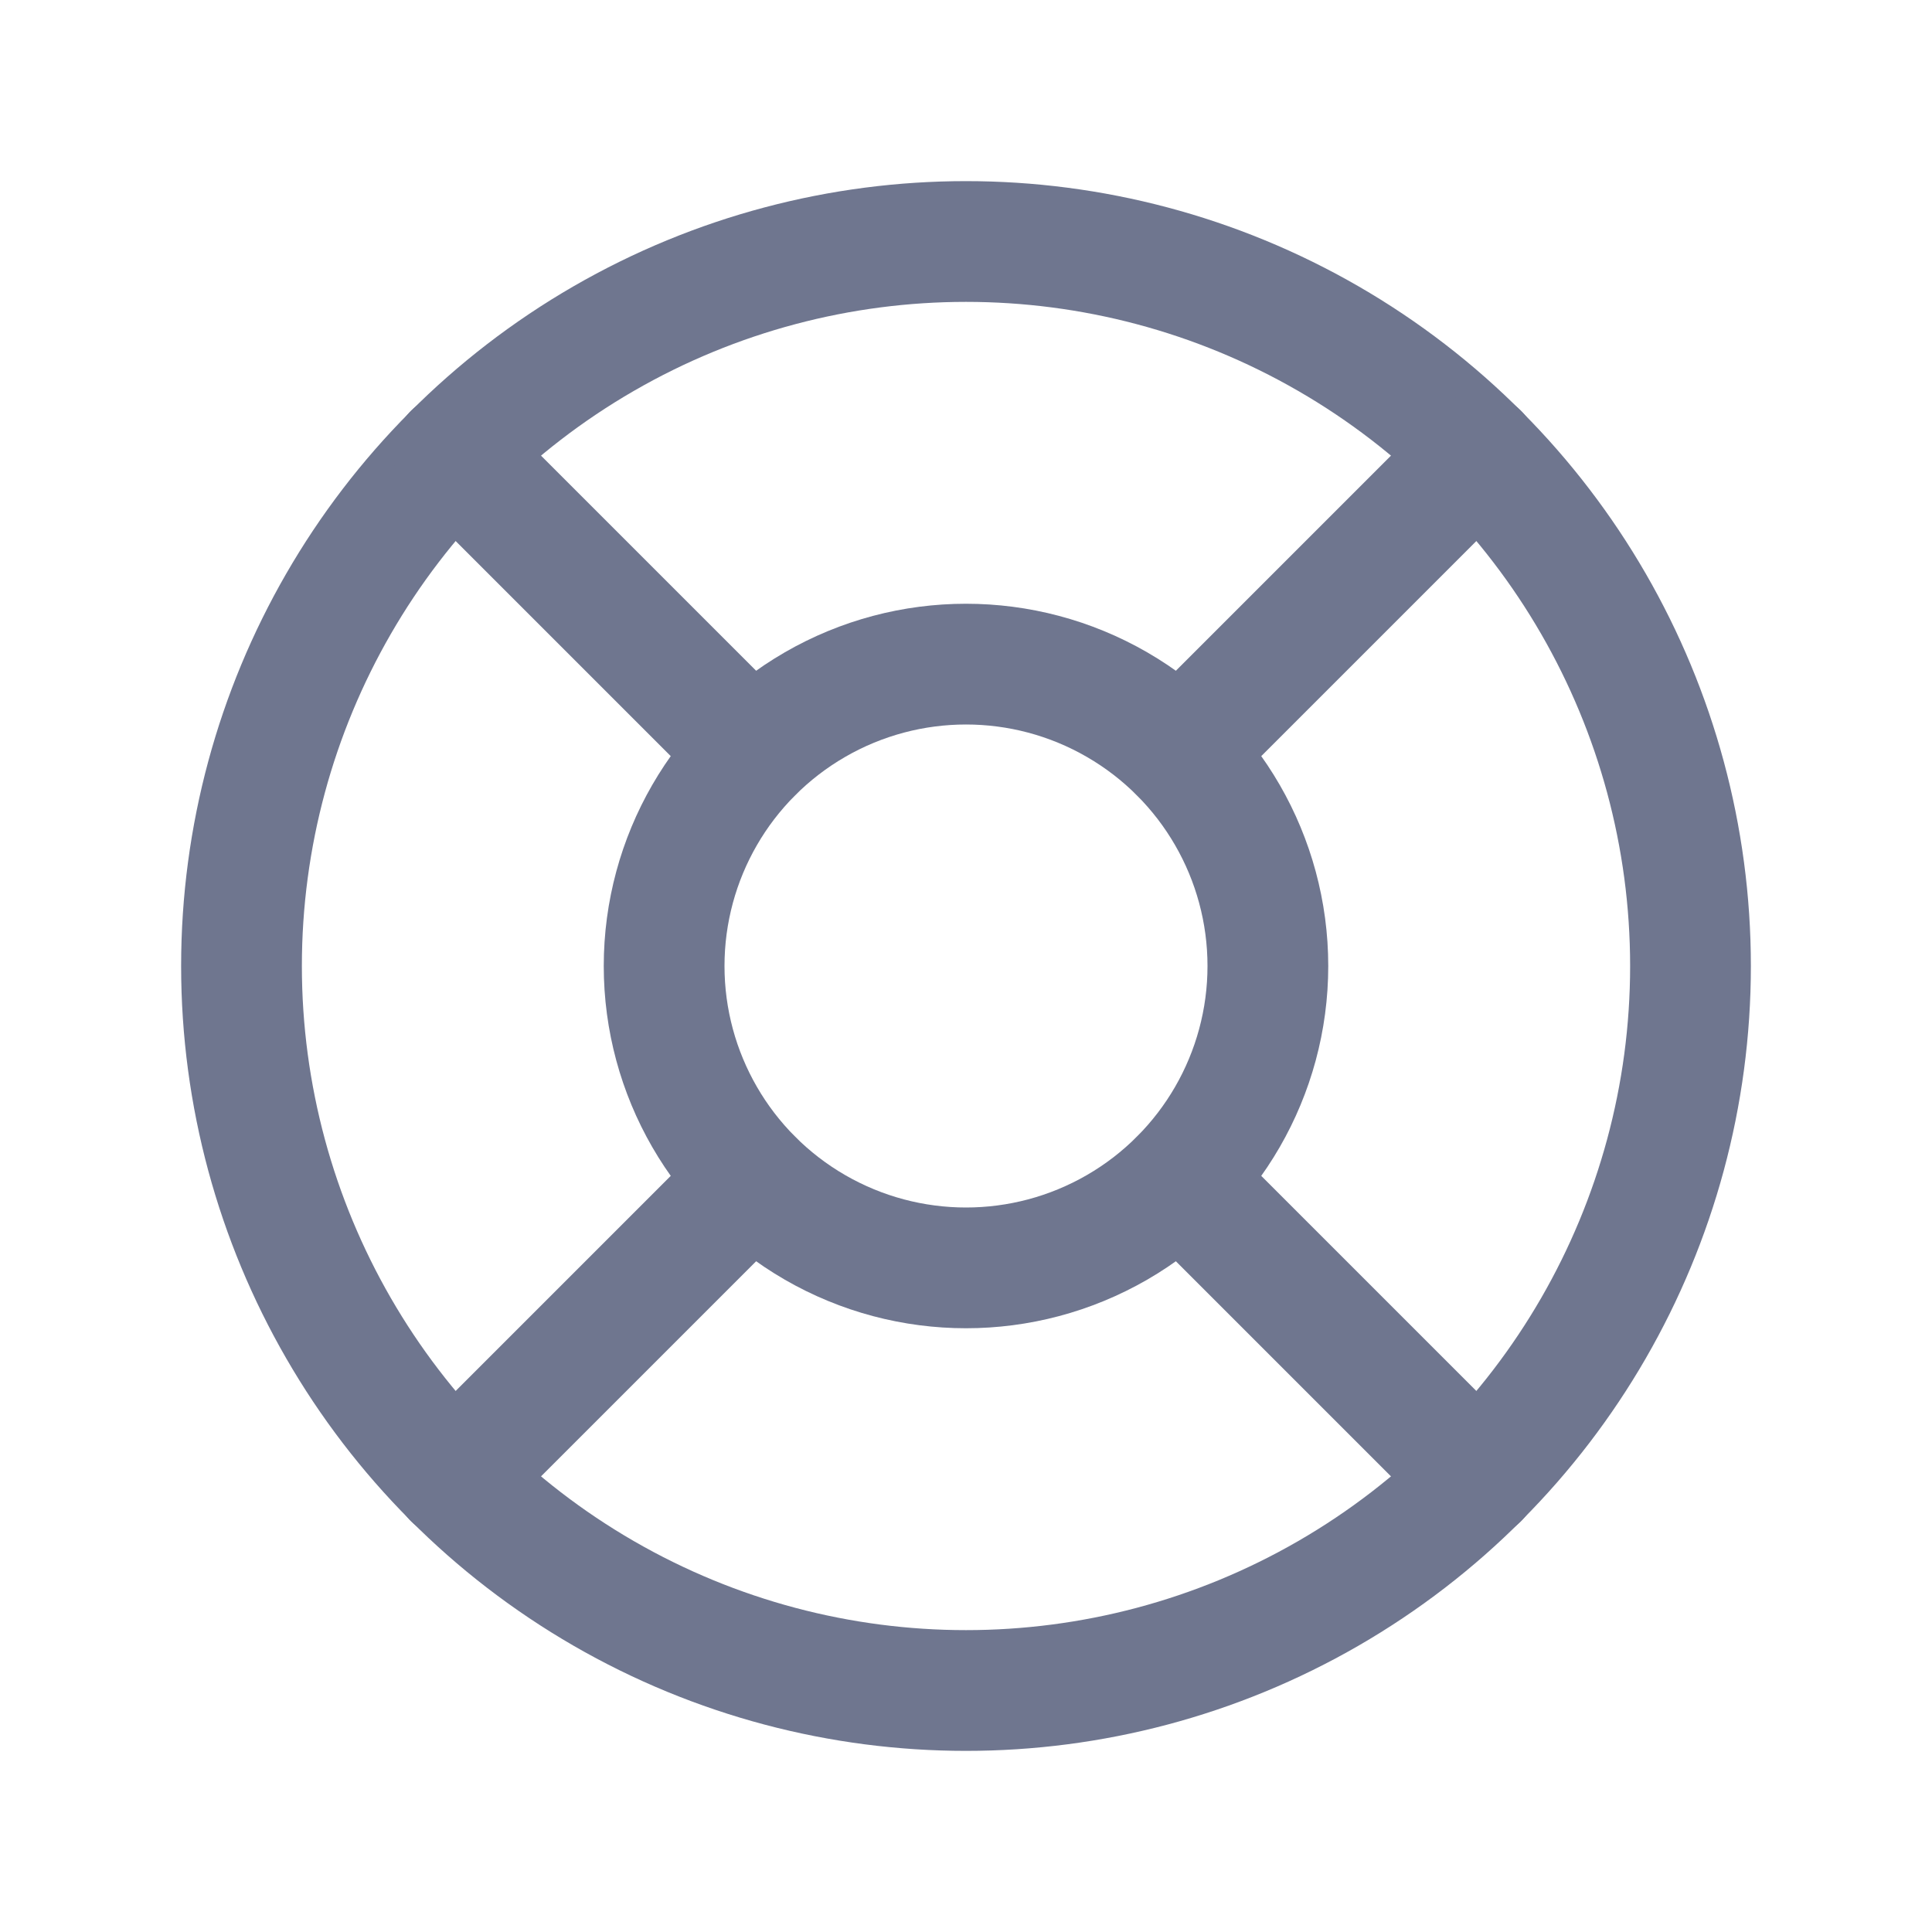 <svg xmlns="http://www.w3.org/2000/svg" width="192" height="192" viewBox="0 0 256 256"><path fill="none" d="M0 0h256v256H0z"/><circle cx="128" cy="128" r="96" fill="none" stroke="#6f768f" stroke-linecap="round" stroke-linejoin="round" stroke-width="16"/><circle cx="128" cy="128" r="40" fill="none" stroke="#6f768f" stroke-linecap="round" stroke-linejoin="round" stroke-width="16"/><path fill="none" stroke="#6f768f" stroke-linecap="round" stroke-linejoin="round" stroke-width="16" d="M99.7 99.7 60.1 60.1m96.2 39.6 39.6-39.6m-39.6 96.2 39.6 39.6m-96.2-39.6-39.6 39.6"/></svg>